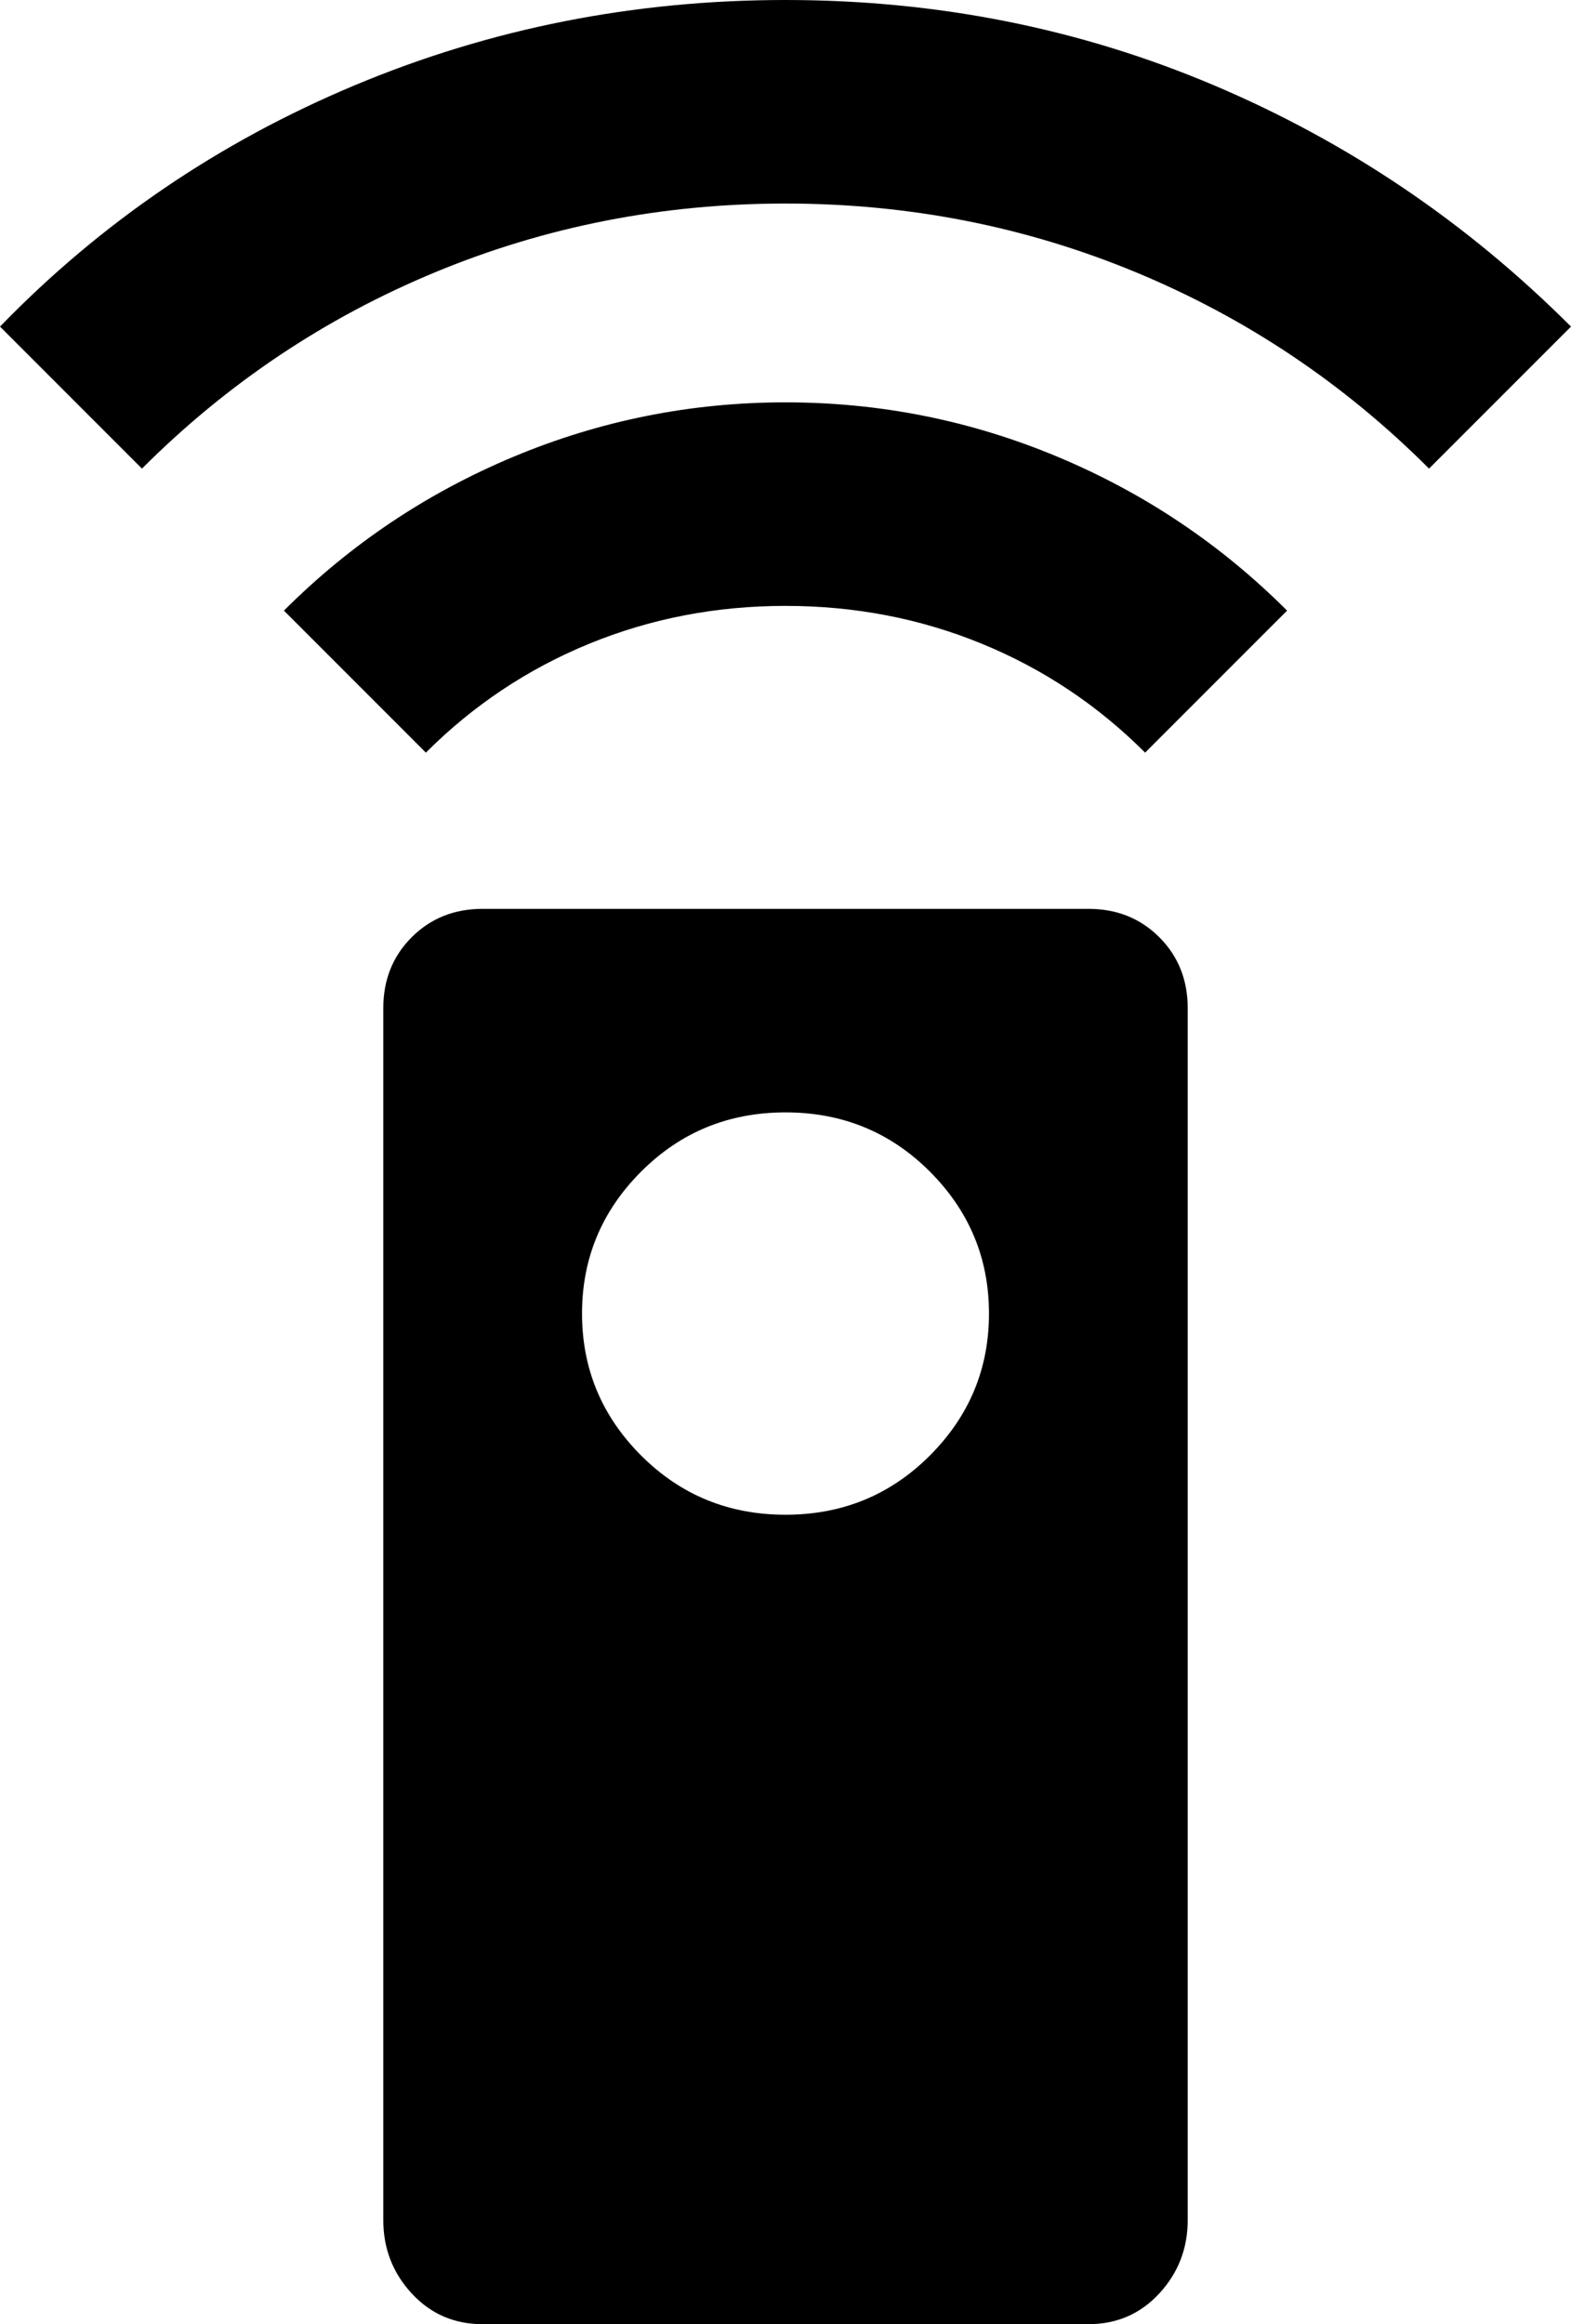 <svg xmlns="http://www.w3.org/2000/svg" viewBox="90 -43 332 491">
      <g transform="scale(1 -1) translate(0 -405)">
        <path d="M256 448Q208 448 165.0 430.0Q122 412 90 379L120 349Q147 376 182.0 390.5Q217 405 256.0 405.0Q295 405 330.0 390.5Q365 376 392 349L422 379Q389 412 346.5 430.0Q304 448 256 448ZM150 319 180 289Q195 304 214.5 312.0Q234 320 256.0 320.0Q278 320 297.5 312.0Q317 304 332 289L362 319Q341 340 313.5 351.5Q286 363 256.0 363.0Q226 363 198.5 351.5Q171 340 150 319ZM256 128Q238 128 225.5 140.5Q213 153 213.0 170.5Q213 188 225.5 200.5Q238 213 256.0 213.0Q274 213 286.5 200.5Q299 188 299.0 170.5Q299 153 286.5 140.5Q274 128 256 128ZM320 256H192Q183 256 177.0 250.0Q171 244 171 235V-21Q171 -30 177.0 -36.5Q183 -43 192 -43H320Q329 -43 335.0 -36.5Q341 -30 341 -21V235Q341 244 335.0 250.0Q329 256 320 256Z" />
      </g>
    </svg>